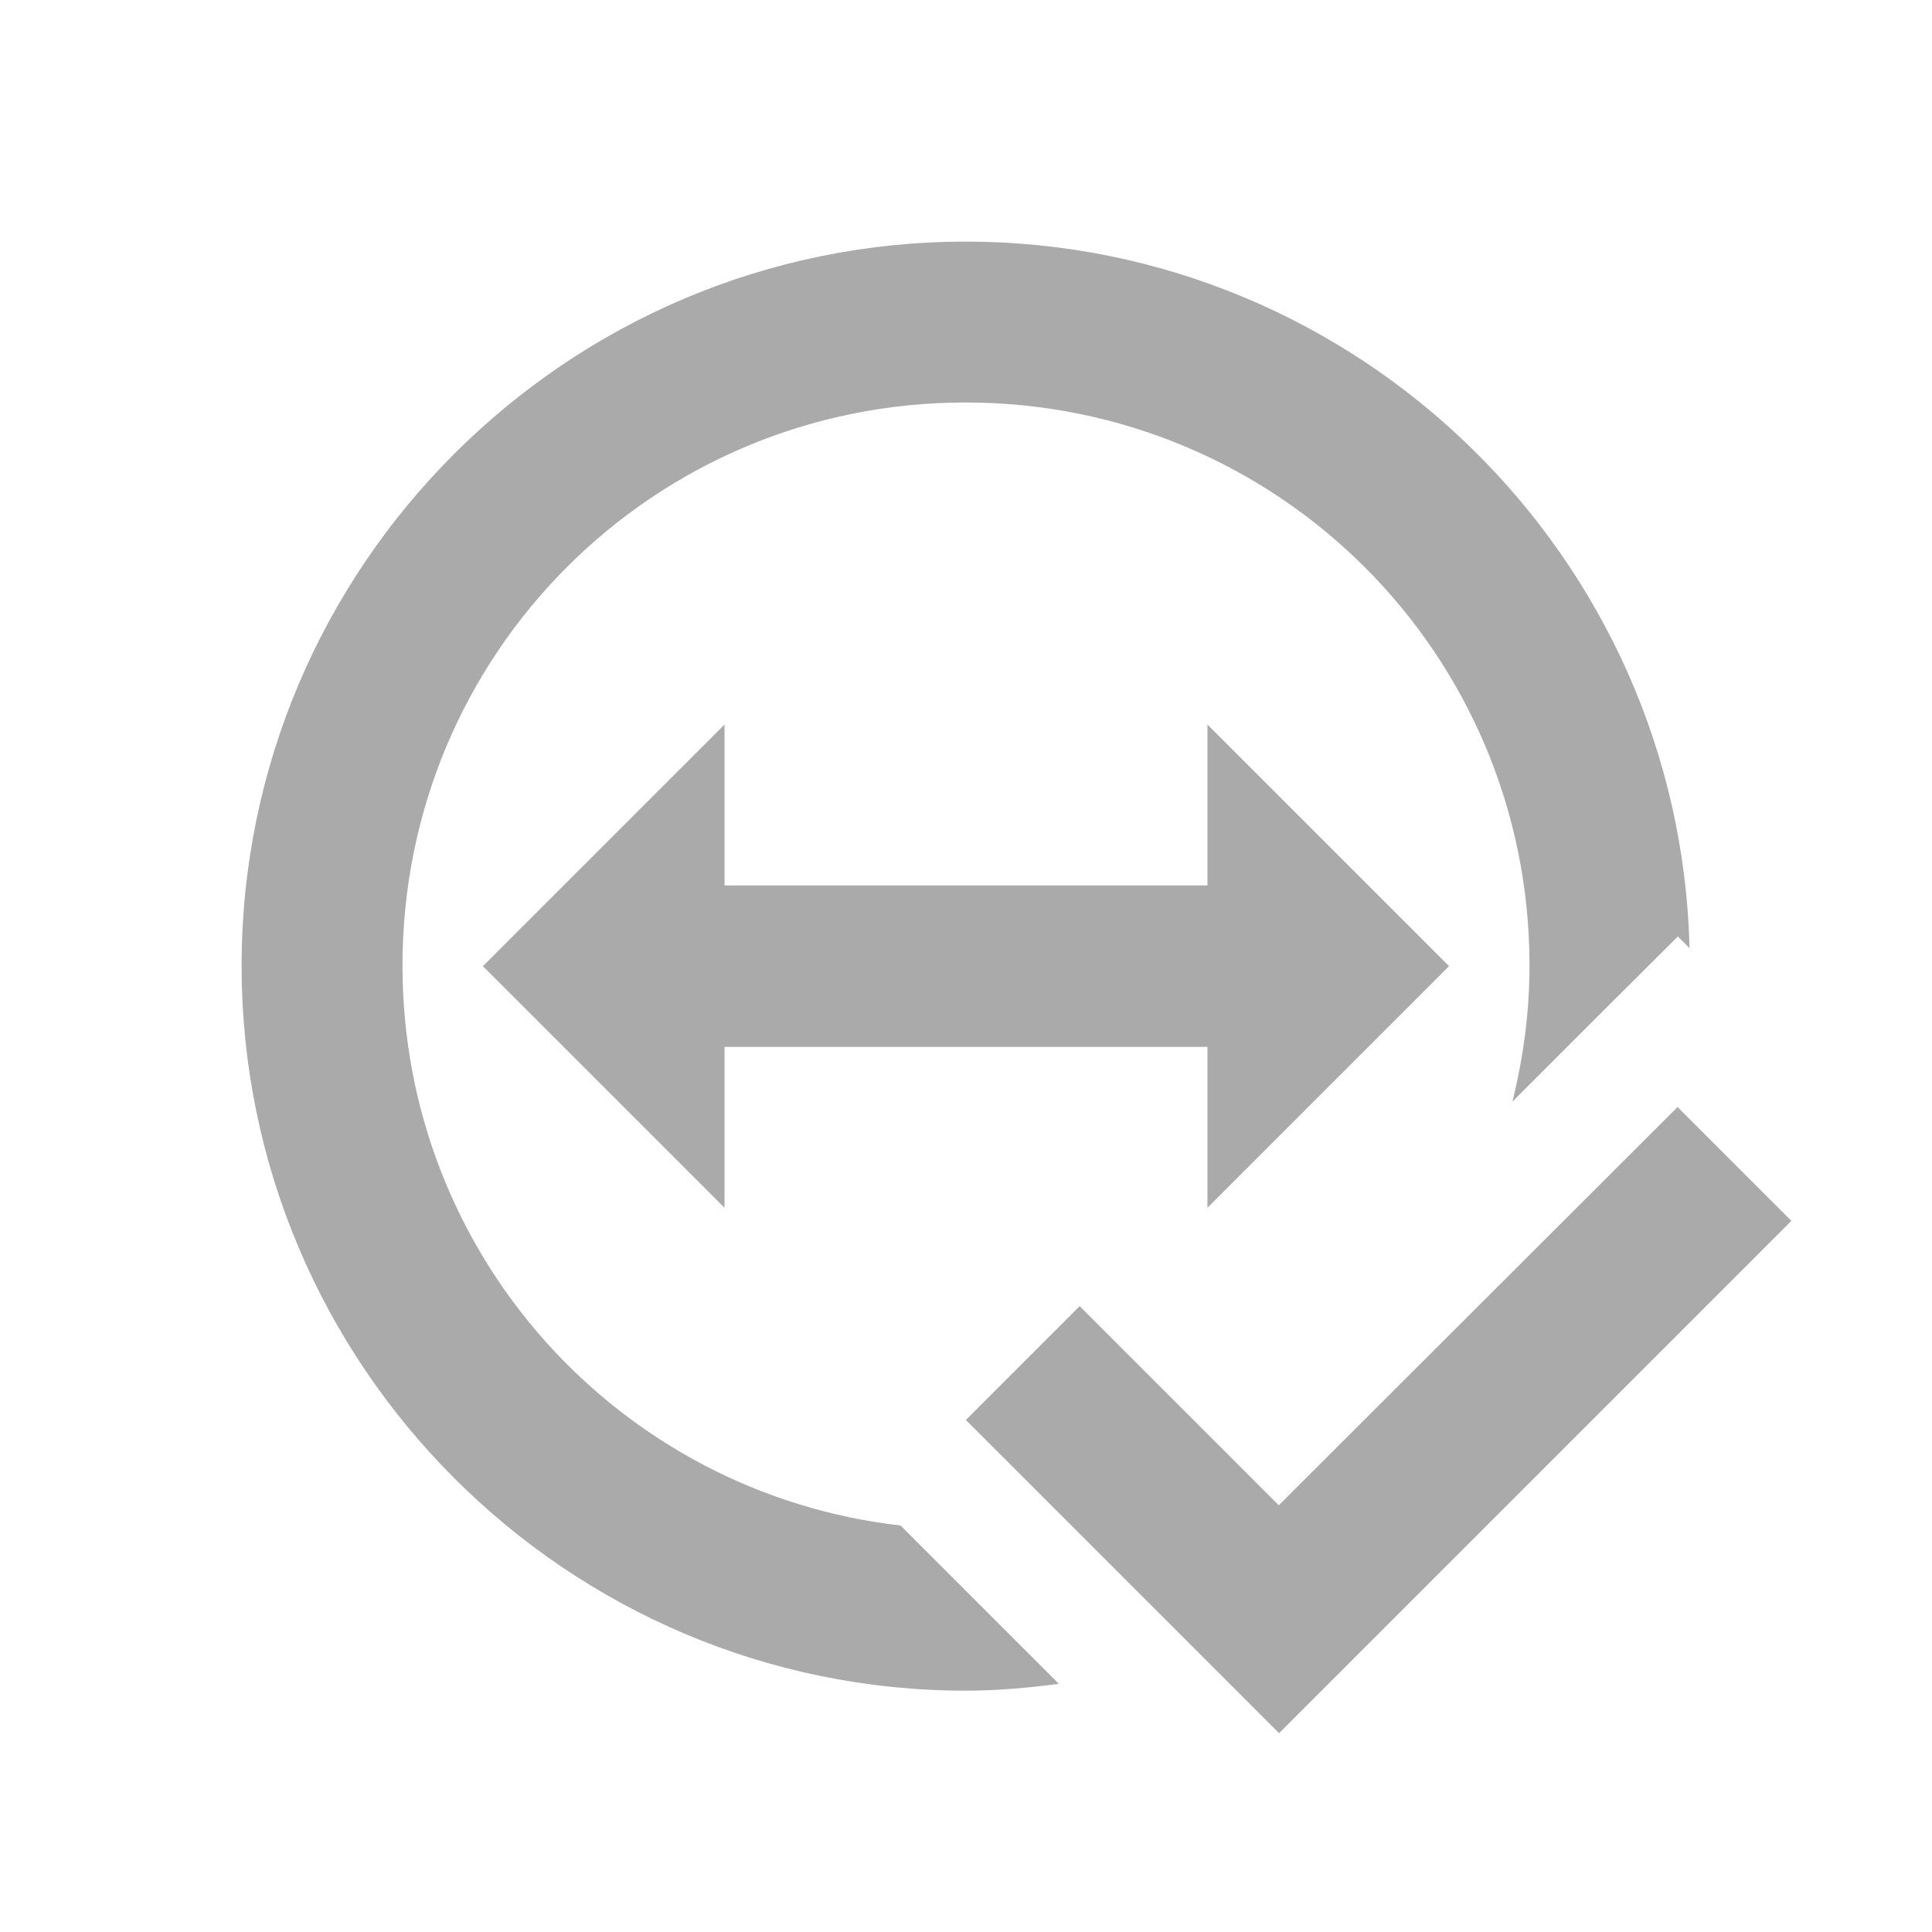 <svg xmlns="http://www.w3.org/2000/svg" width="24" viewBox="0 0 6.773 6.773" height="24">
 <path d="m 1.693 3.387 0.847 -0.847 l 0 0.564 1.693 0 0 -0.564 0.847 0.847 -0.847 0.847 0 -0.564 -1.693 0 0 0.564 z" style="fill:#aaaaaa;fill-opacity:1;stroke:none;fill-rule:evenodd"/>
 <path d="m 5.881 3.881 0.399 0.399 -1.796 1.796 -1.098 -1.098 0.399 -0.399 0.698 0.698" style="fill:#aaaaaa;fill-opacity:1;stroke:none;fill-rule:nonzero"/>
 <path d="m 3.386 0.847 c -1.399 0 -2.539 1.139 -2.539 2.539 0 1.399 1.139 2.541 2.539 2.541 0.111 0 0.219 -0.01 0.326 -0.024 l -0.555 -0.555 c -0.985 -0.113 -1.746 -0.946 -1.746 -1.963 c 0 -1.094 0.88 -1.974 1.974 -1.974 1.094 0 1.977 0.88 1.977 1.974 0 0.165 -0.022 0.324 -0.06 0.477 l 0.279 -0.279 0.301 -0.3 0.041 0.041 c -0.033 -1.371 -1.159 -2.477 -2.538 -2.477" mix-blend-mode="normal" isolation="auto" white-space="normal" solid-opacity="1" solid-color="#000000" style="visibility:visible;shape-rendering:auto;color-interpolation-filters:linearRGB;fill:#aaaaaa;opacity:1;image-rendering:auto;fill-opacity:1;stroke:none;display:inline;color:#000;fill-rule:nonzero;color-rendering:auto;color-interpolation:sRGB"/>
</svg>
